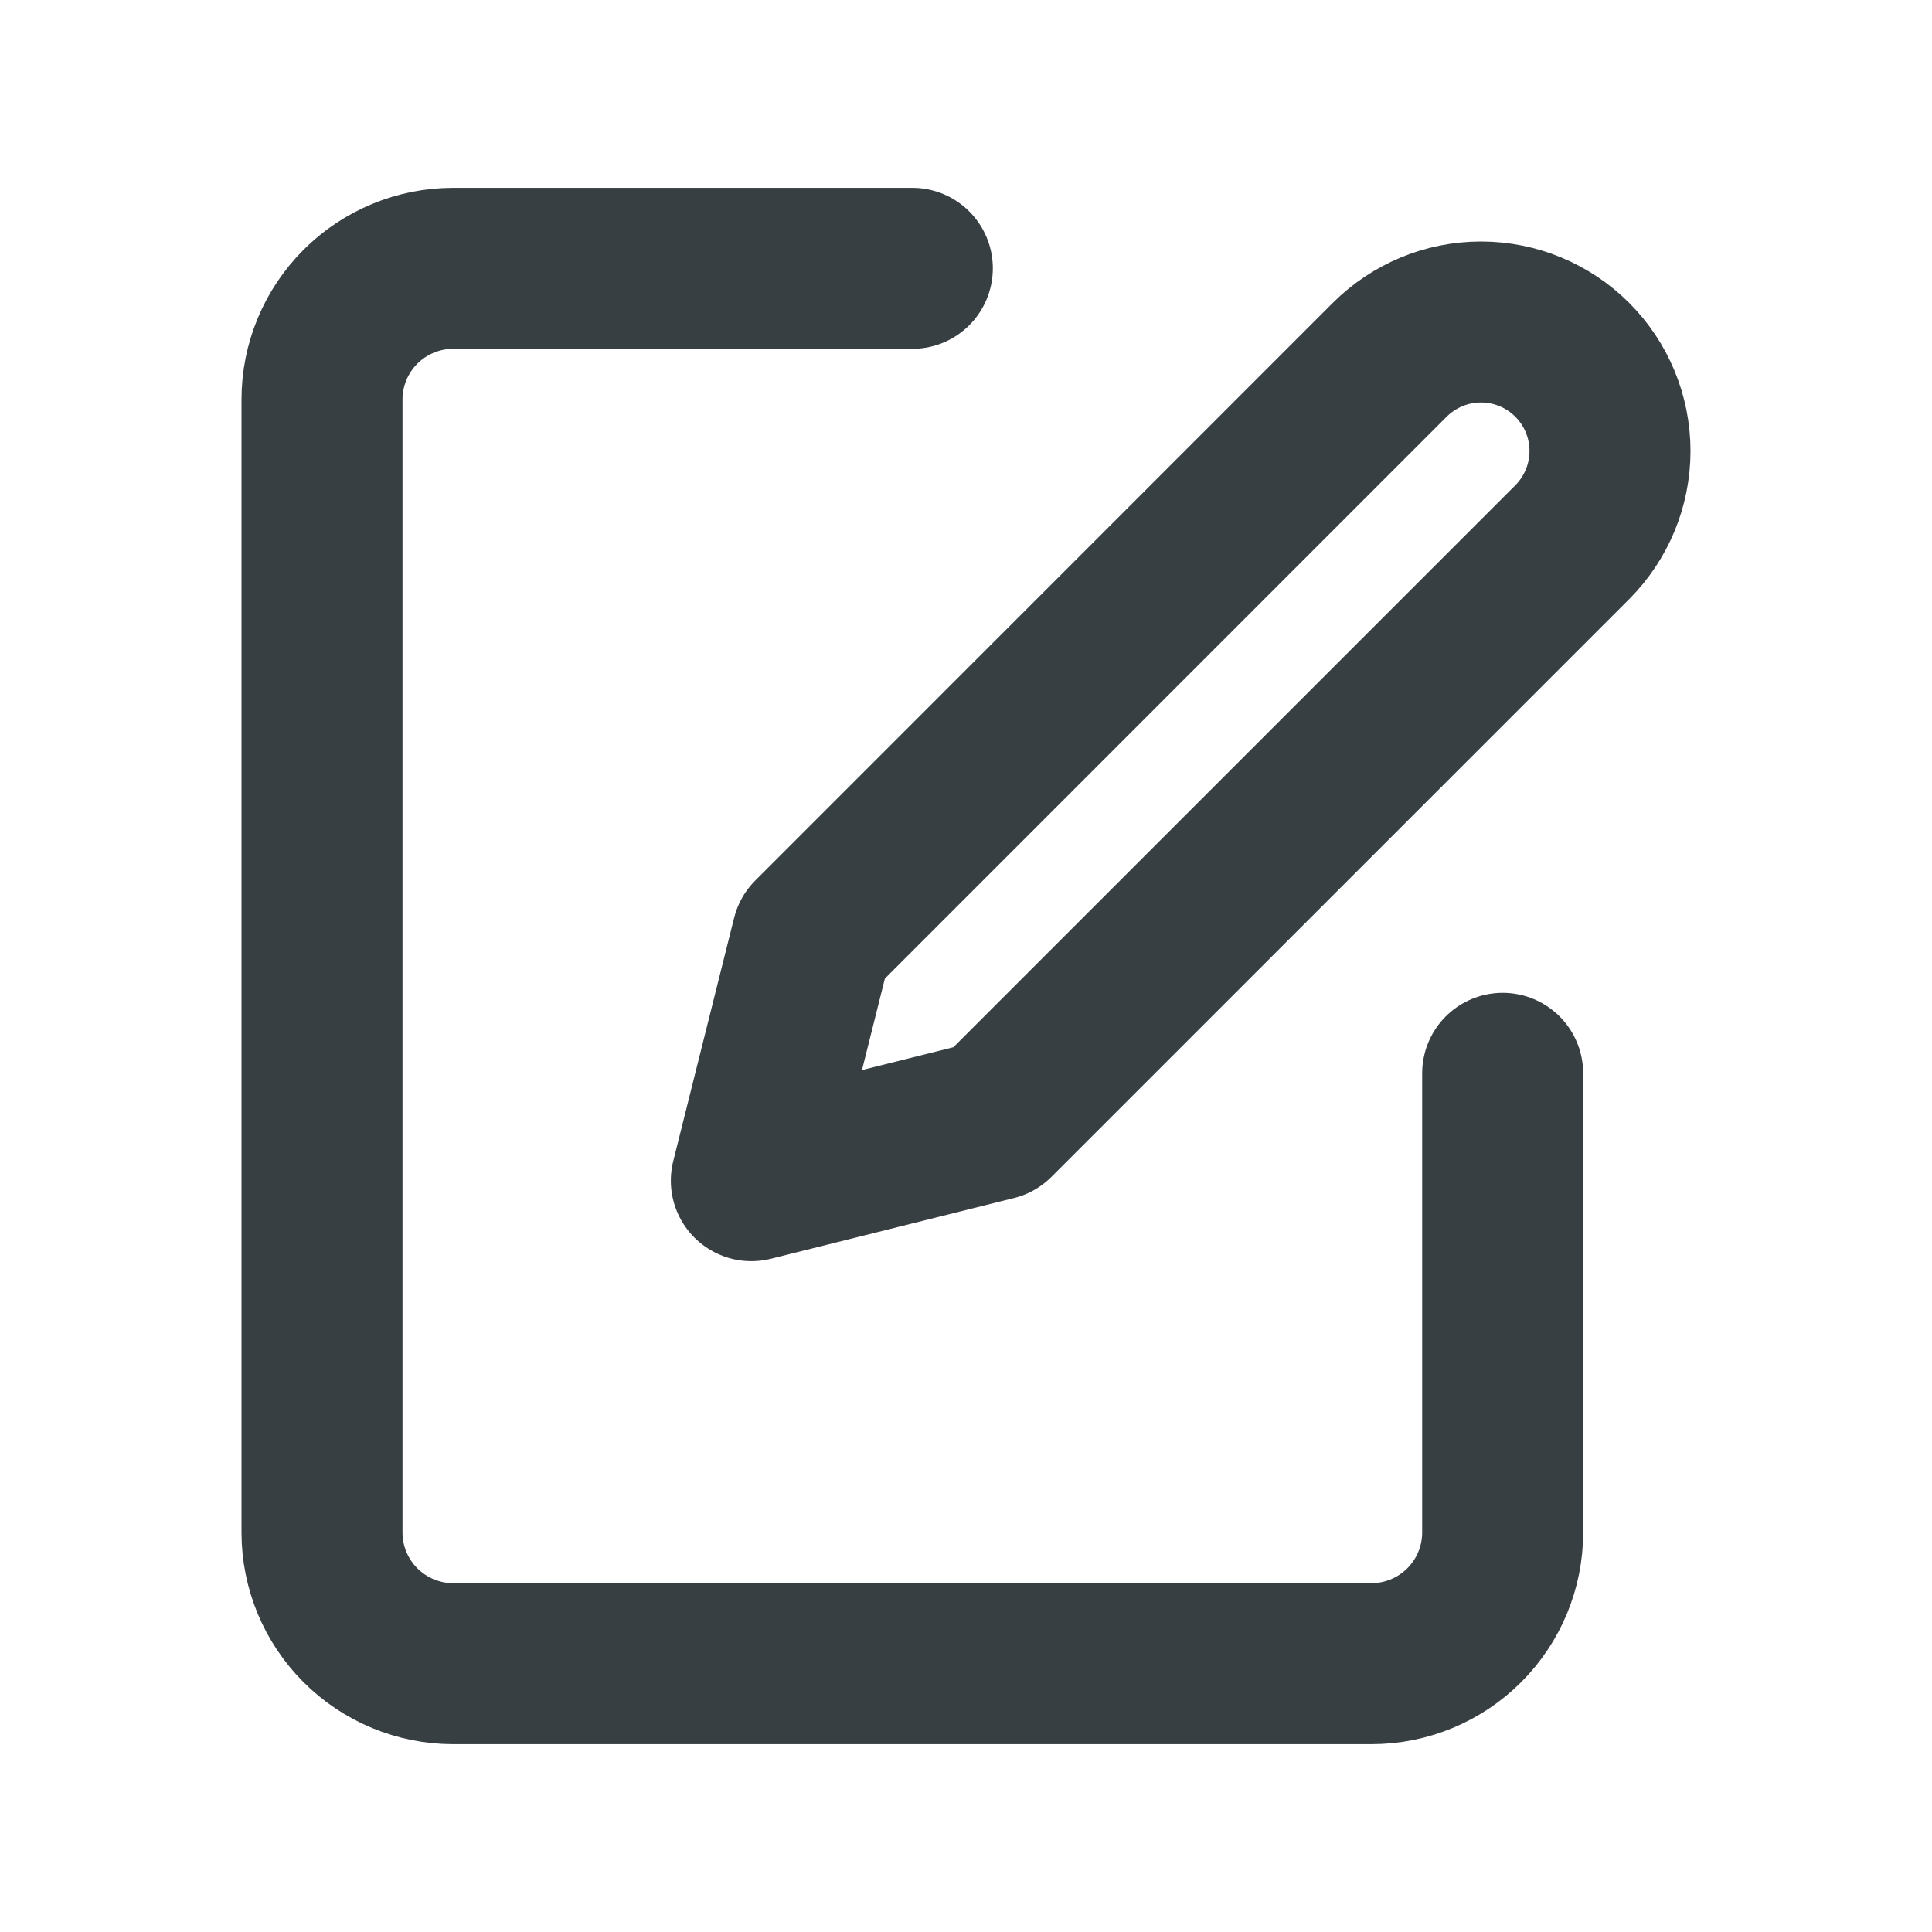 <svg width="18" height="18" viewBox="0 0 18 18" fill="none" xmlns="http://www.w3.org/2000/svg">
<path d="M8.5 2.5H4.222C3.898 2.5 3.587 2.629 3.358 2.858C3.129 3.087 3 3.398 3 3.722V14.278C3 14.602 3.129 14.913 3.358 15.142C3.587 15.371 3.898 15.5 4.222 15.5H12.778C13.102 15.5 13.413 15.371 13.642 15.142C13.871 14.913 14 14.602 14 14.278V10" stroke="#383F43" stroke-width="1.5" stroke-linecap="round" stroke-linejoin="round"/>
<path d="M12.948 3.352C13.174 3.127 13.479 3 13.798 3C14.117 3 14.423 3.127 14.648 3.352C14.873 3.577 15 3.883 15 4.202C15 4.521 14.873 4.826 14.648 5.052L9.266 10.434L7 11L7.567 8.734L12.948 3.352Z" stroke="#383F43" stroke-width="1.5" stroke-linecap="round" stroke-linejoin="round"/>
</svg>
